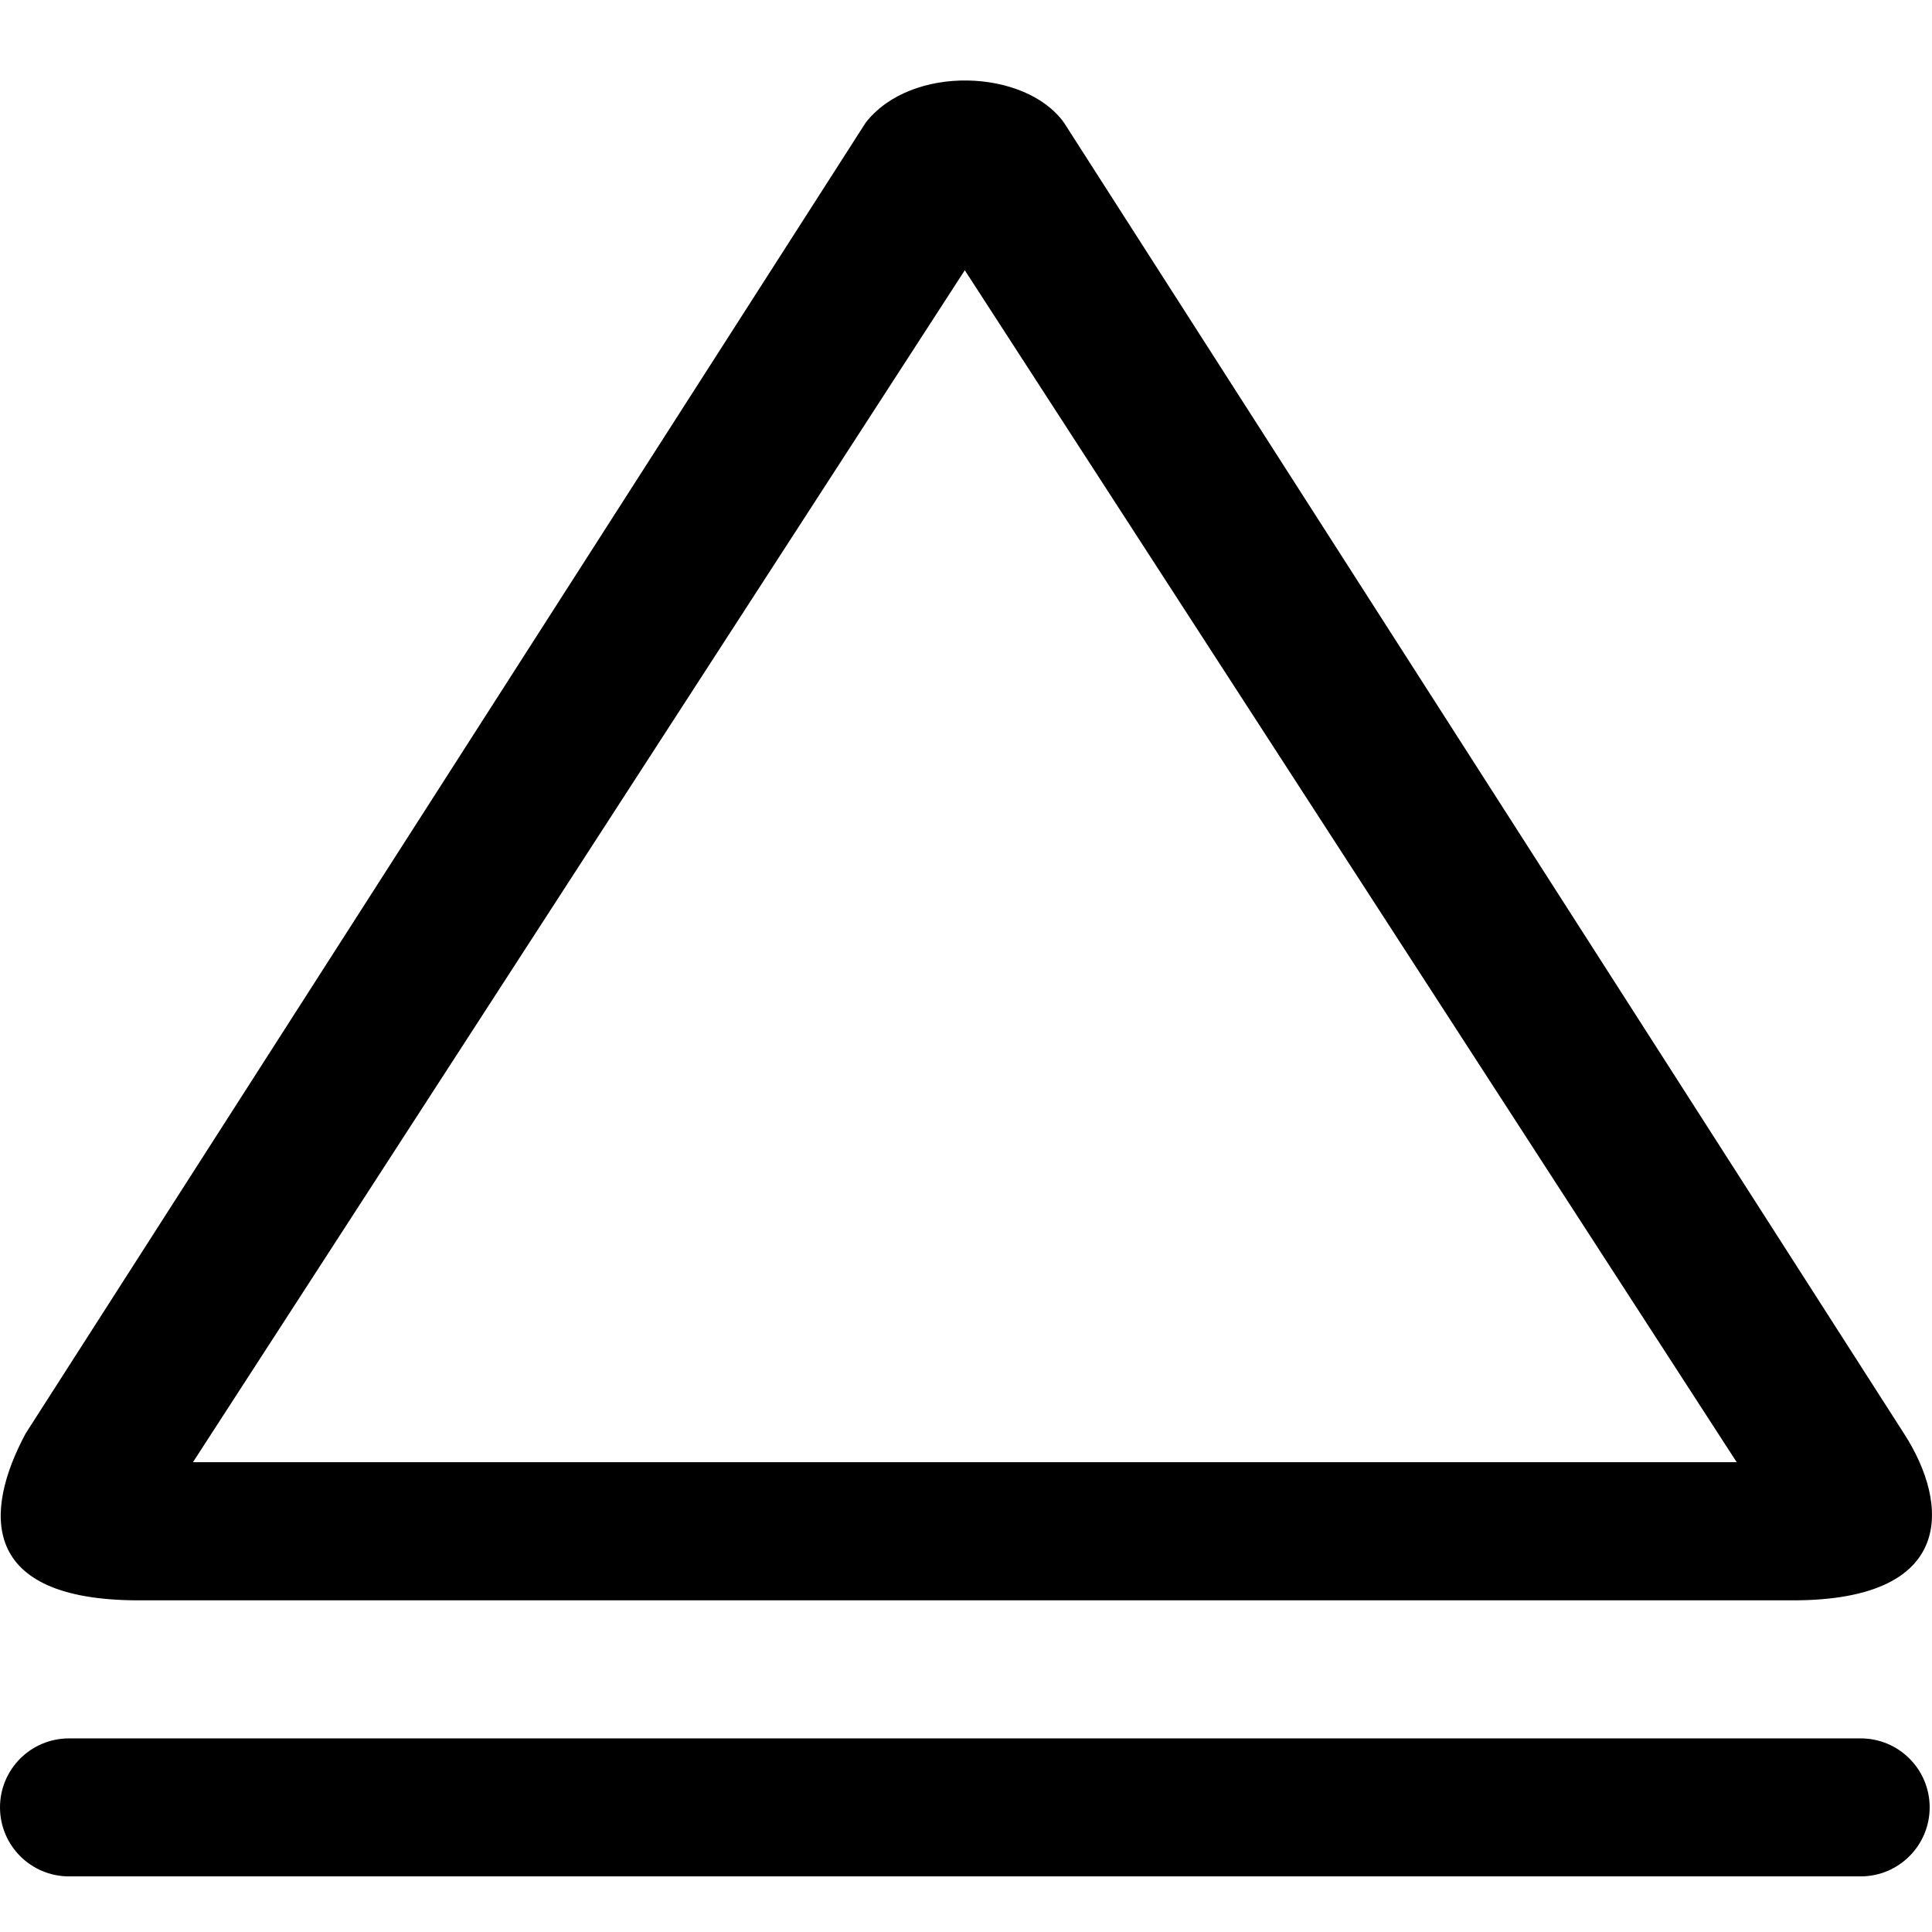 <?xml version="1.0" encoding="UTF-8"?>
<svg width="24px" height="24px" viewBox="0 0 24 24" version="1.1" xmlns="http://www.w3.org/2000/svg" xmlns:xlink="http://www.w3.org/1999/xlink">
    <!-- Generator: Sketch 51.3 (57544) - http://www.bohemiancoding.com/sketch -->
    <title>0: Icons / Dark / Eject</title>
    <desc>Created with Sketch.</desc>
    <defs></defs>
    <g id="0:-Icons-/-Dark-/-Eject" stroke="none" stroke-width="1" fill="none" fill-rule="evenodd">
        <path d="M11.985,3.357 L21.574,18.164 L2.397,18.164 L11.985,3.357 L11.985,3.357 Z M1.724,19.88 L22.274,19.88 C24.292,19.88 24.224,18.693 23.652,17.808 L13.218,1.525 C12.74,0.854 11.318,0.796 10.753,1.525 L0.318,17.808 C-0.199,18.774 -0.268,19.88 1.724,19.88 L1.724,19.88 Z M23.115,21.595 L0.856,21.595 C0.384,21.595 0,21.978 0,22.452 C0,22.925 0.384,23.309 0.856,23.309 L23.115,23.309 C23.587,23.309 23.971,22.925 23.971,22.452 C23.971,21.978 23.587,21.595 23.115,21.595 L23.115,21.595 Z" id="Fill-121" fill="#000000"></path>
    </g>
</svg>